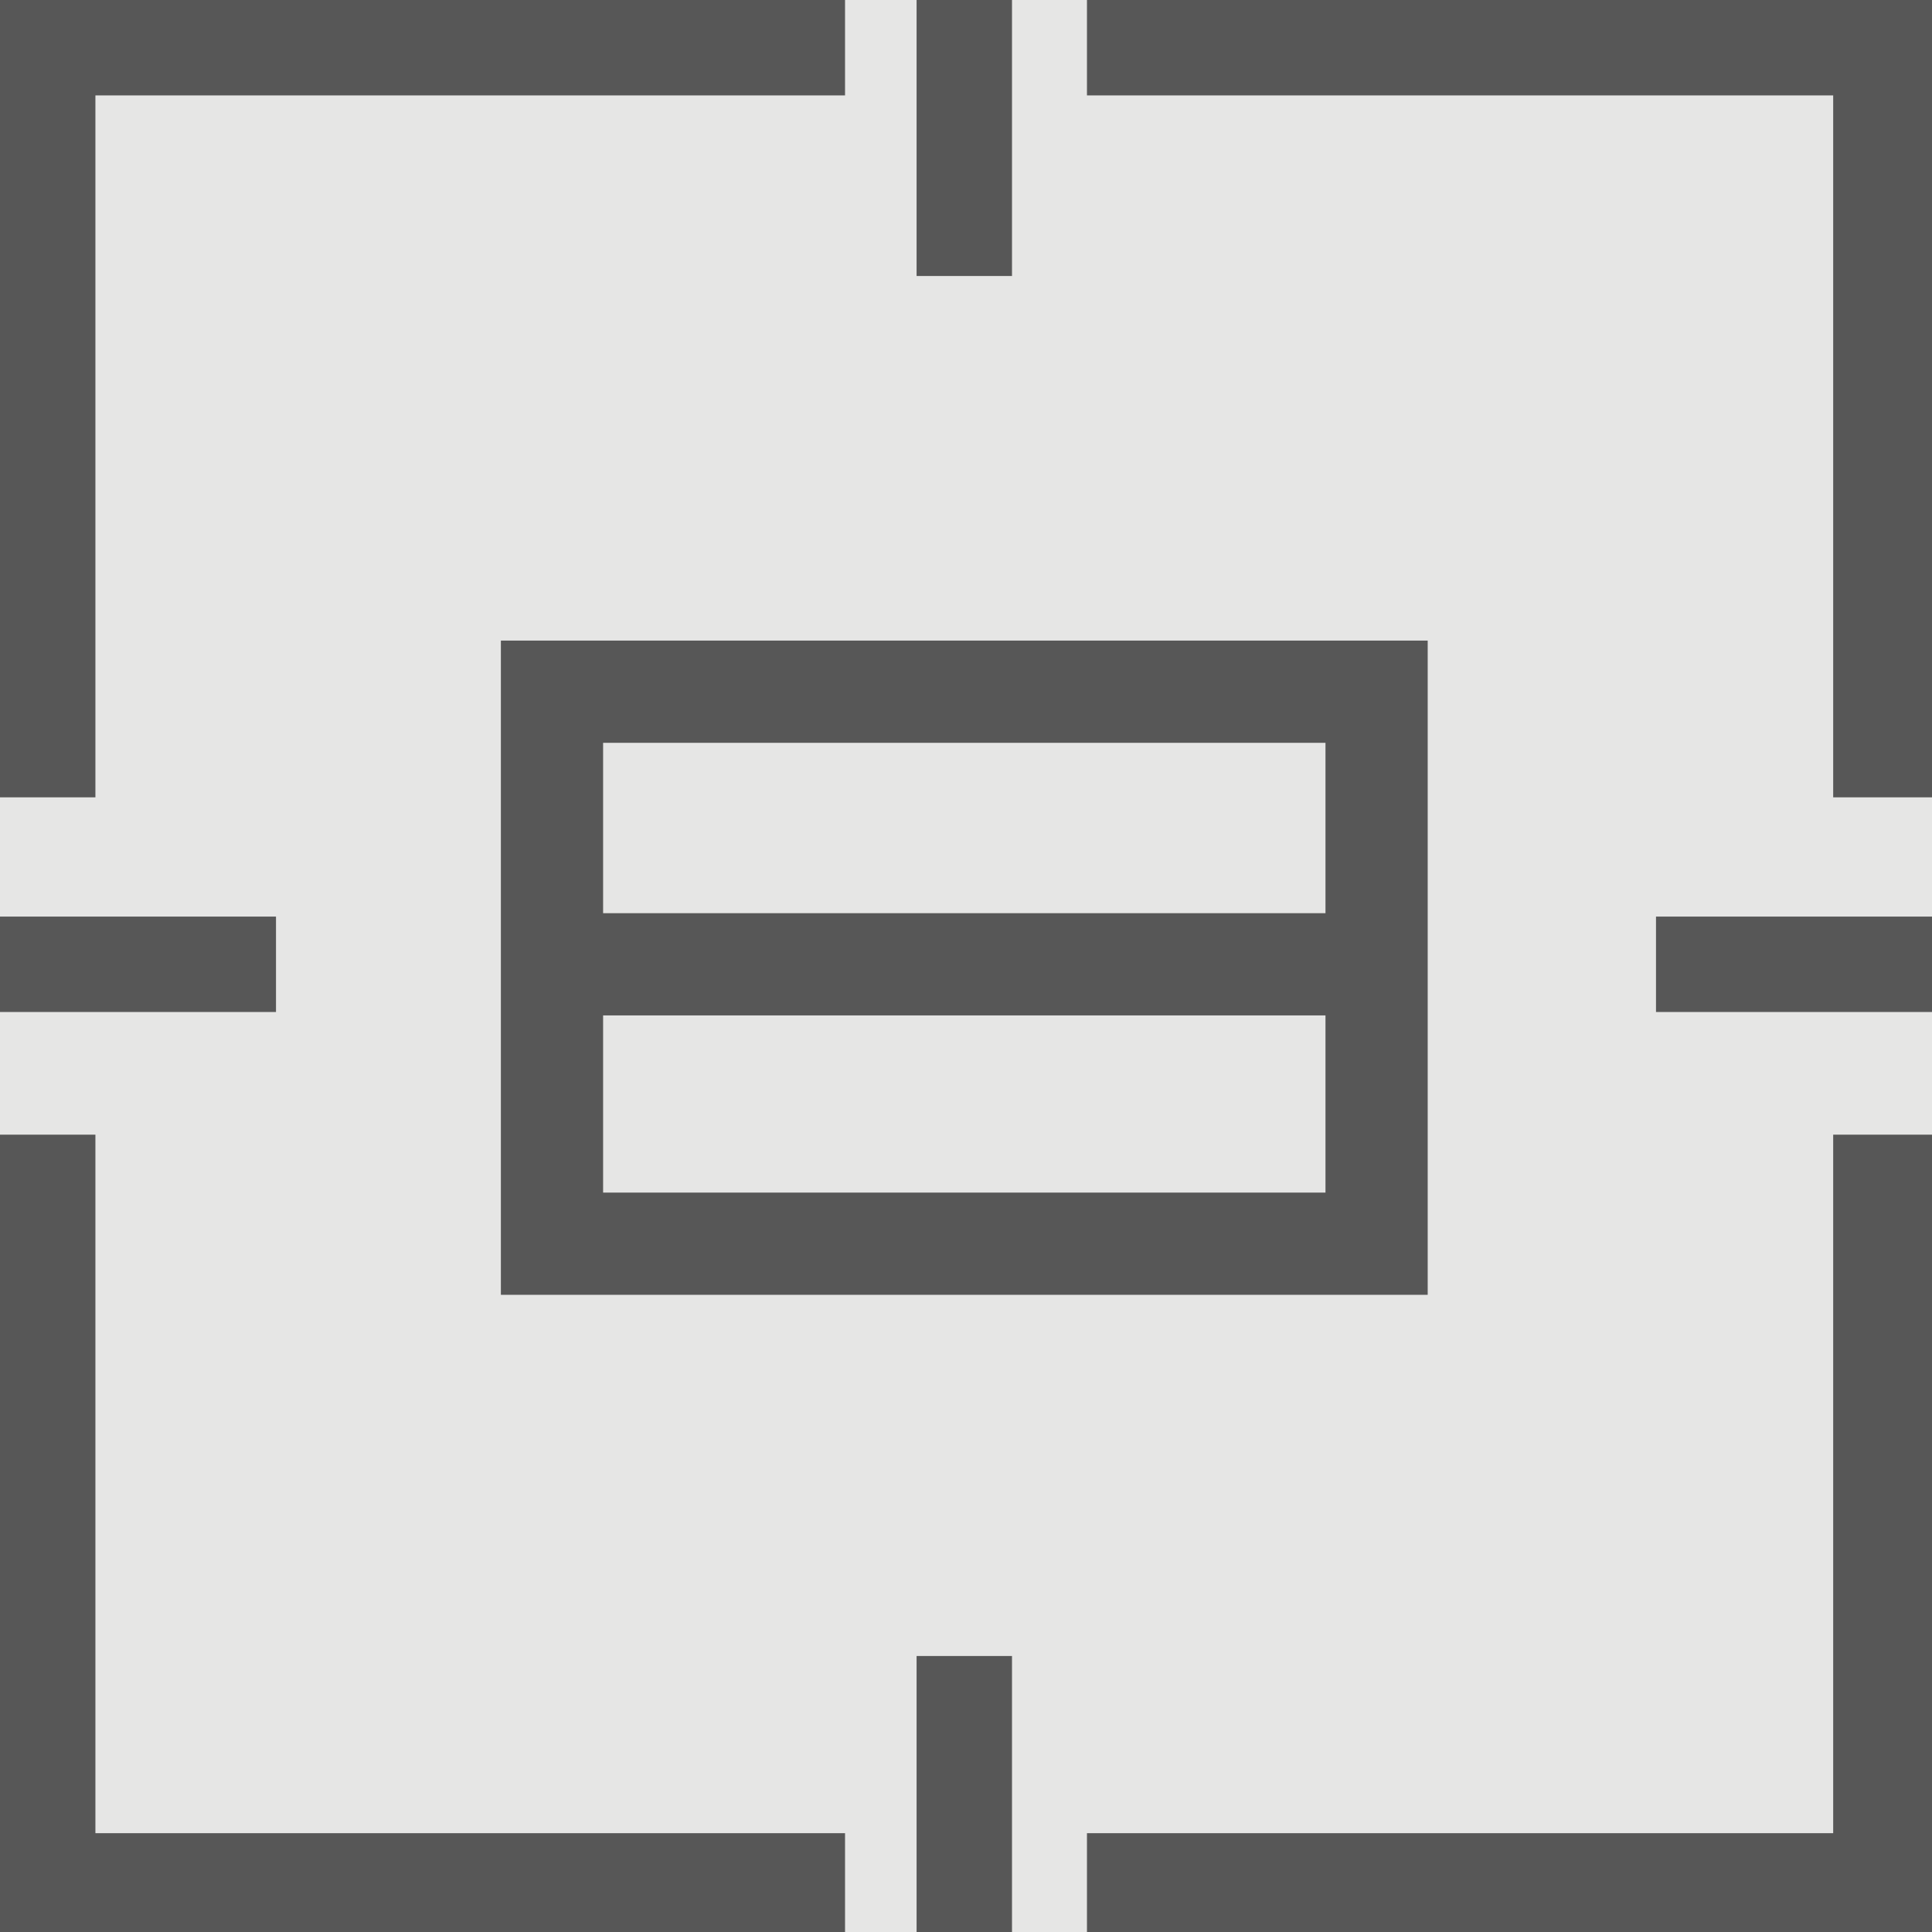 <?xml version="1.0" encoding="utf-8"?>
<!-- Generator: Adobe Illustrator 15.0.0, SVG Export Plug-In . SVG Version: 6.00 Build 0)  -->
<!DOCTYPE svg PUBLIC "-//W3C//DTD SVG 1.1//EN" "http://www.w3.org/Graphics/SVG/1.1/DTD/svg11.dtd">
<svg version="1.1" id="Layer_1" xmlns="http://www.w3.org/2000/svg" xmlns:xlink="http://www.w3.org/1999/xlink" x="0px" y="0px"
	 width="56.7px" height="56.7px" viewBox="0 0 56.7 56.7" enable-background="new 0 0 56.7 56.7" xml:space="preserve">
<g>
	<rect x="0" y="0" fill="#E6E6E5" width="56.7" height="56.7"/>
	<g>
		<line fill="none" stroke="#575757" stroke-width="3" stroke-miterlimit="10" x1="16.2" y1="28.3" x2="40.5" y2="28.3"/>
		<g>
			<rect x="16.2" y="20.3" fill="none" stroke="#575757" stroke-width="3" stroke-miterlimit="10" width="24.2" height="16.2"/>
		</g>
	</g>
	<g>
		<g>
			<polygon fill="#575757" points="2.8,23.4 0,23.4 0,0 24.8,0 24.8,2.8 2.8,2.8 			"/>
		</g>
		<g>
			<polygon fill="#575757" points="24.8,56.7 0,56.7 0,33.3 2.8,33.3 2.8,53.8 24.8,53.8 			"/>
		</g>
		<g>
			<polygon fill="#575757" points="56.7,56.7 31.9,56.7 31.9,53.8 53.8,53.8 53.8,33.3 56.7,33.3 			"/>
		</g>
		<g>
			<polygon fill="#575757" points="56.7,23.4 53.8,23.4 53.8,2.8 31.9,2.8 31.9,0 56.7,0 			"/>
		</g>
	</g>
	<g>
		<rect x="26.9" y="0" fill="#575757" width="2.8" height="8.1"/>
		<rect x="26.9" y="48.6" fill="#575757" width="2.8" height="8.1"/>
	</g>
	<g>
		<rect x="48.6" y="26.9" fill="#575757" width="8.1" height="2.8"/>
		<rect x="0" y="26.9" fill="#575757" width="8.1" height="2.8"/>
	</g>
</g>
</svg>
